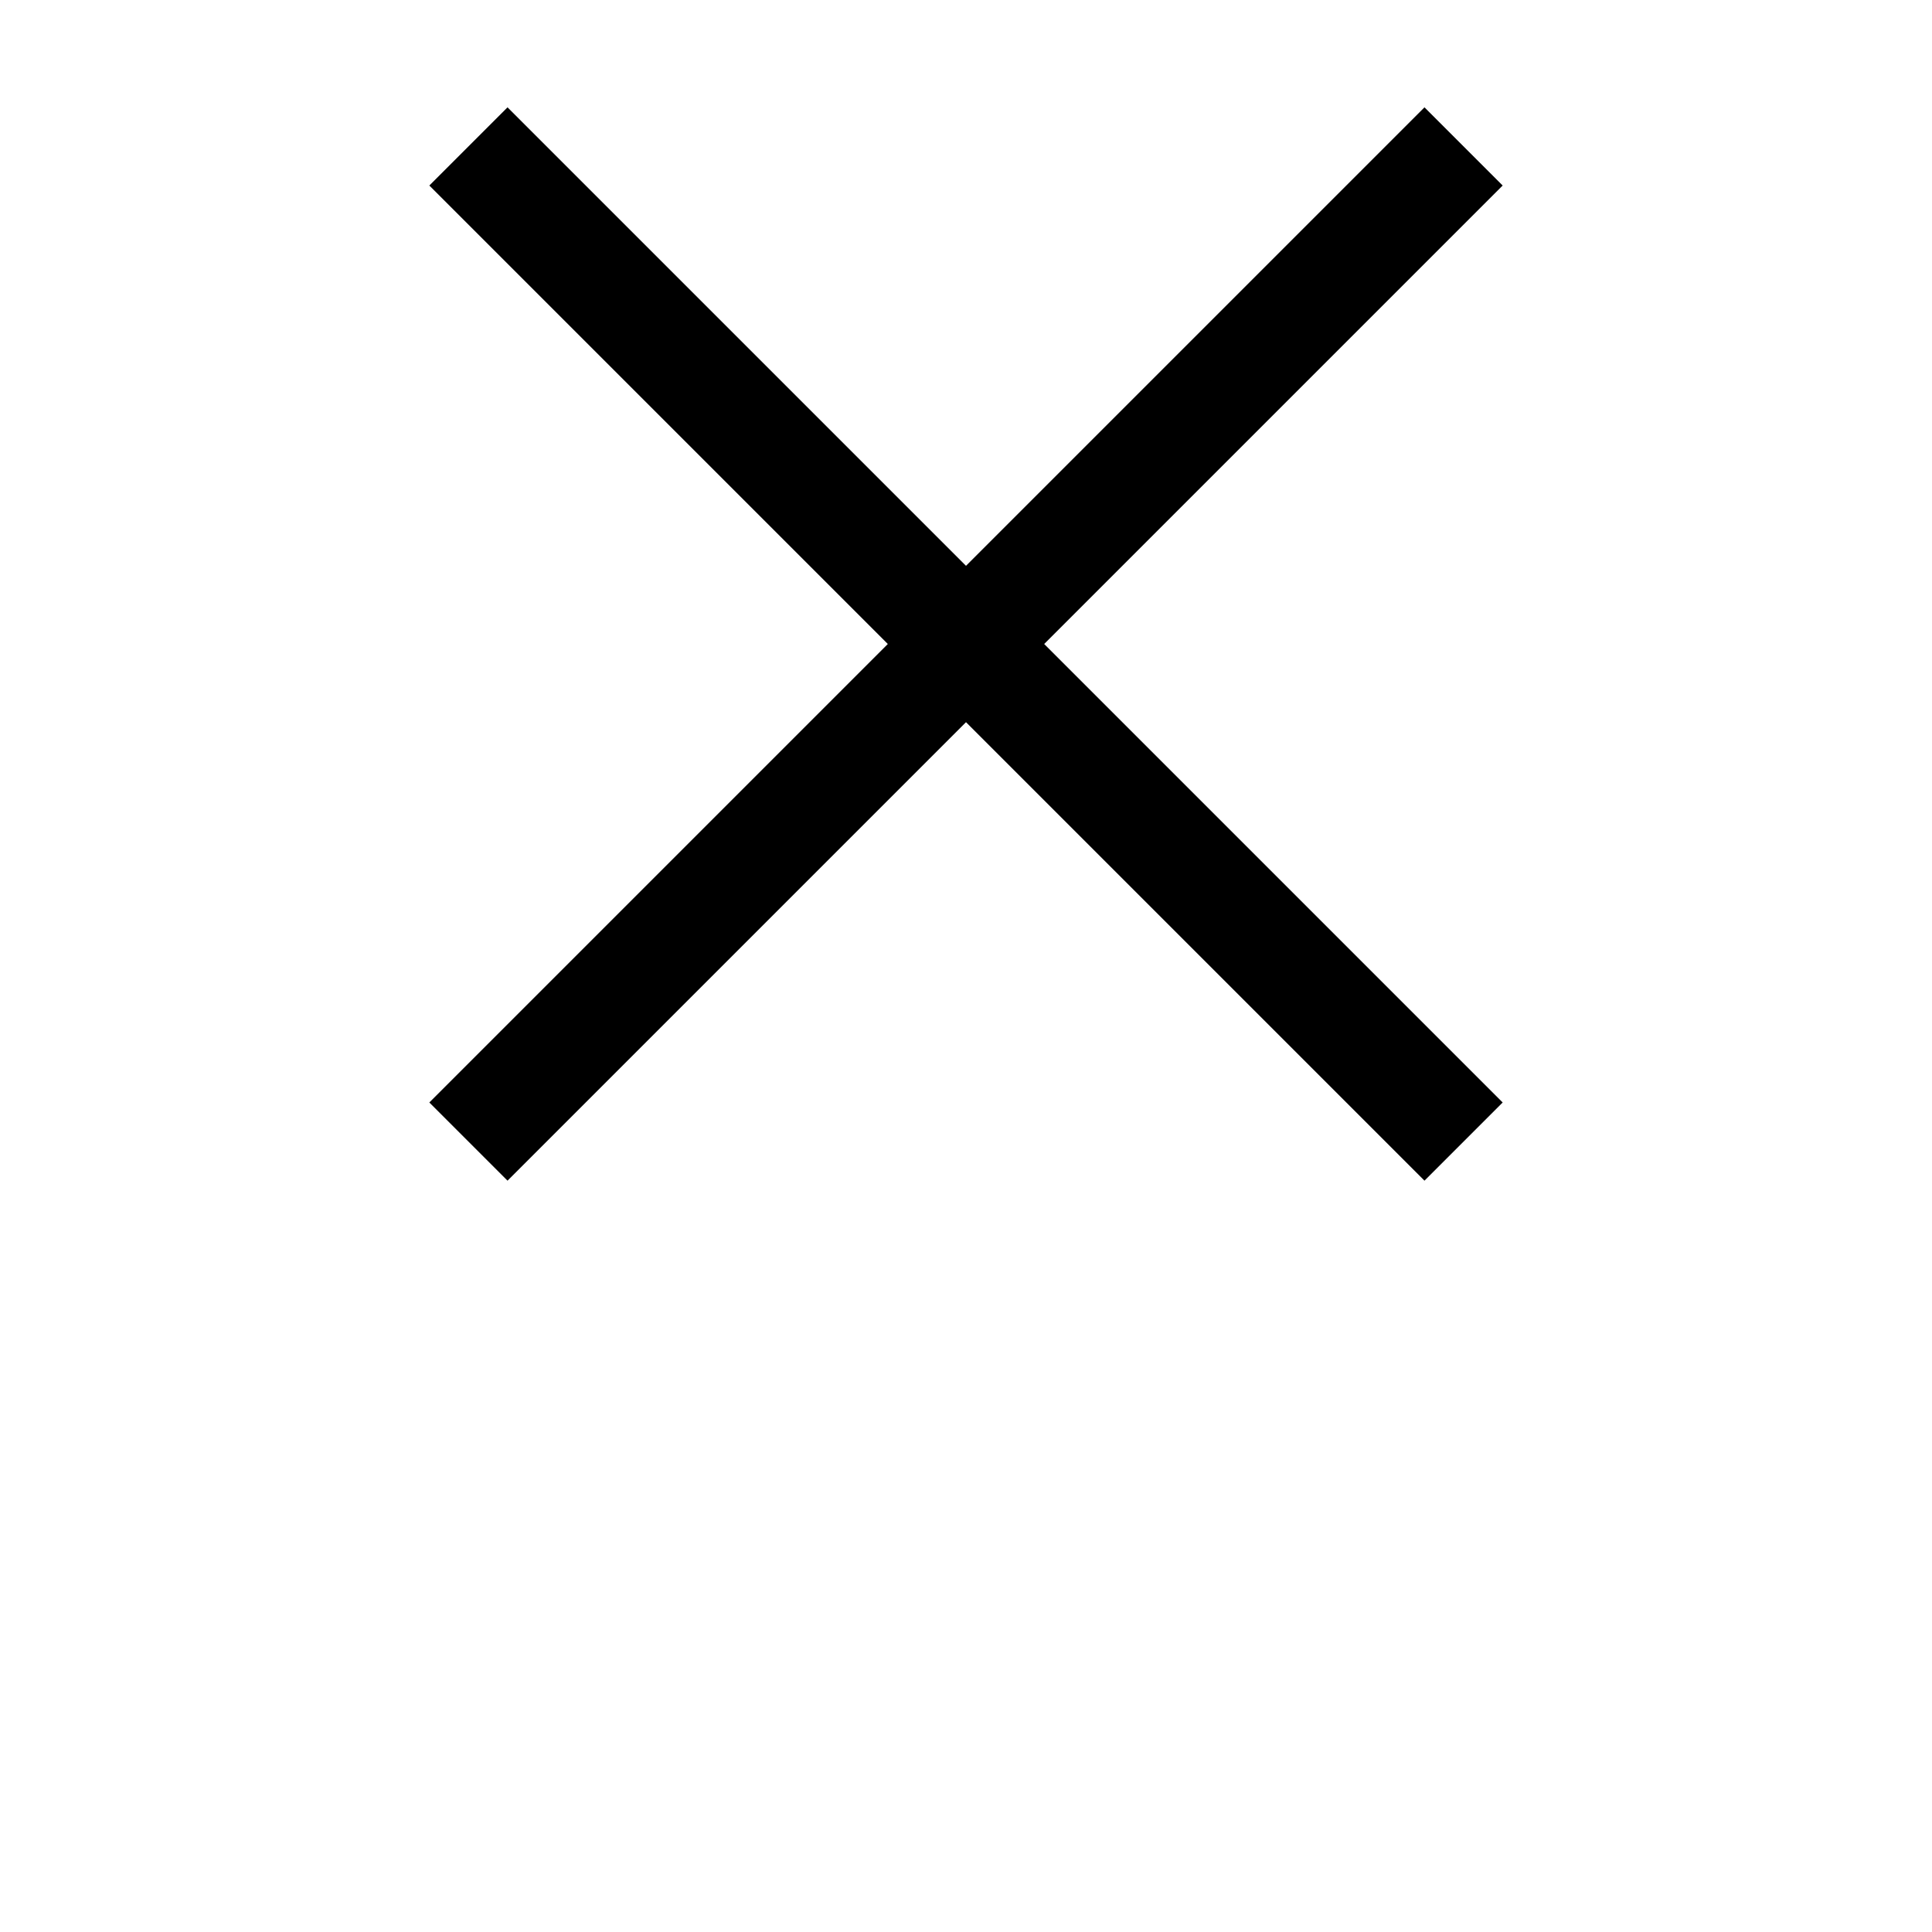 <svg xmlns="http://www.w3.org/2000/svg" width="36" height="36" viewBox="0 0 36 36"><path d="M8 20.543L9.457 22 18 13.457 26.543 22 28 20.543 19.457 12 28 3.457 26.543 2 18 10.543 9.457 2 8 3.457 16.543 12 8 20.543z"/></svg>